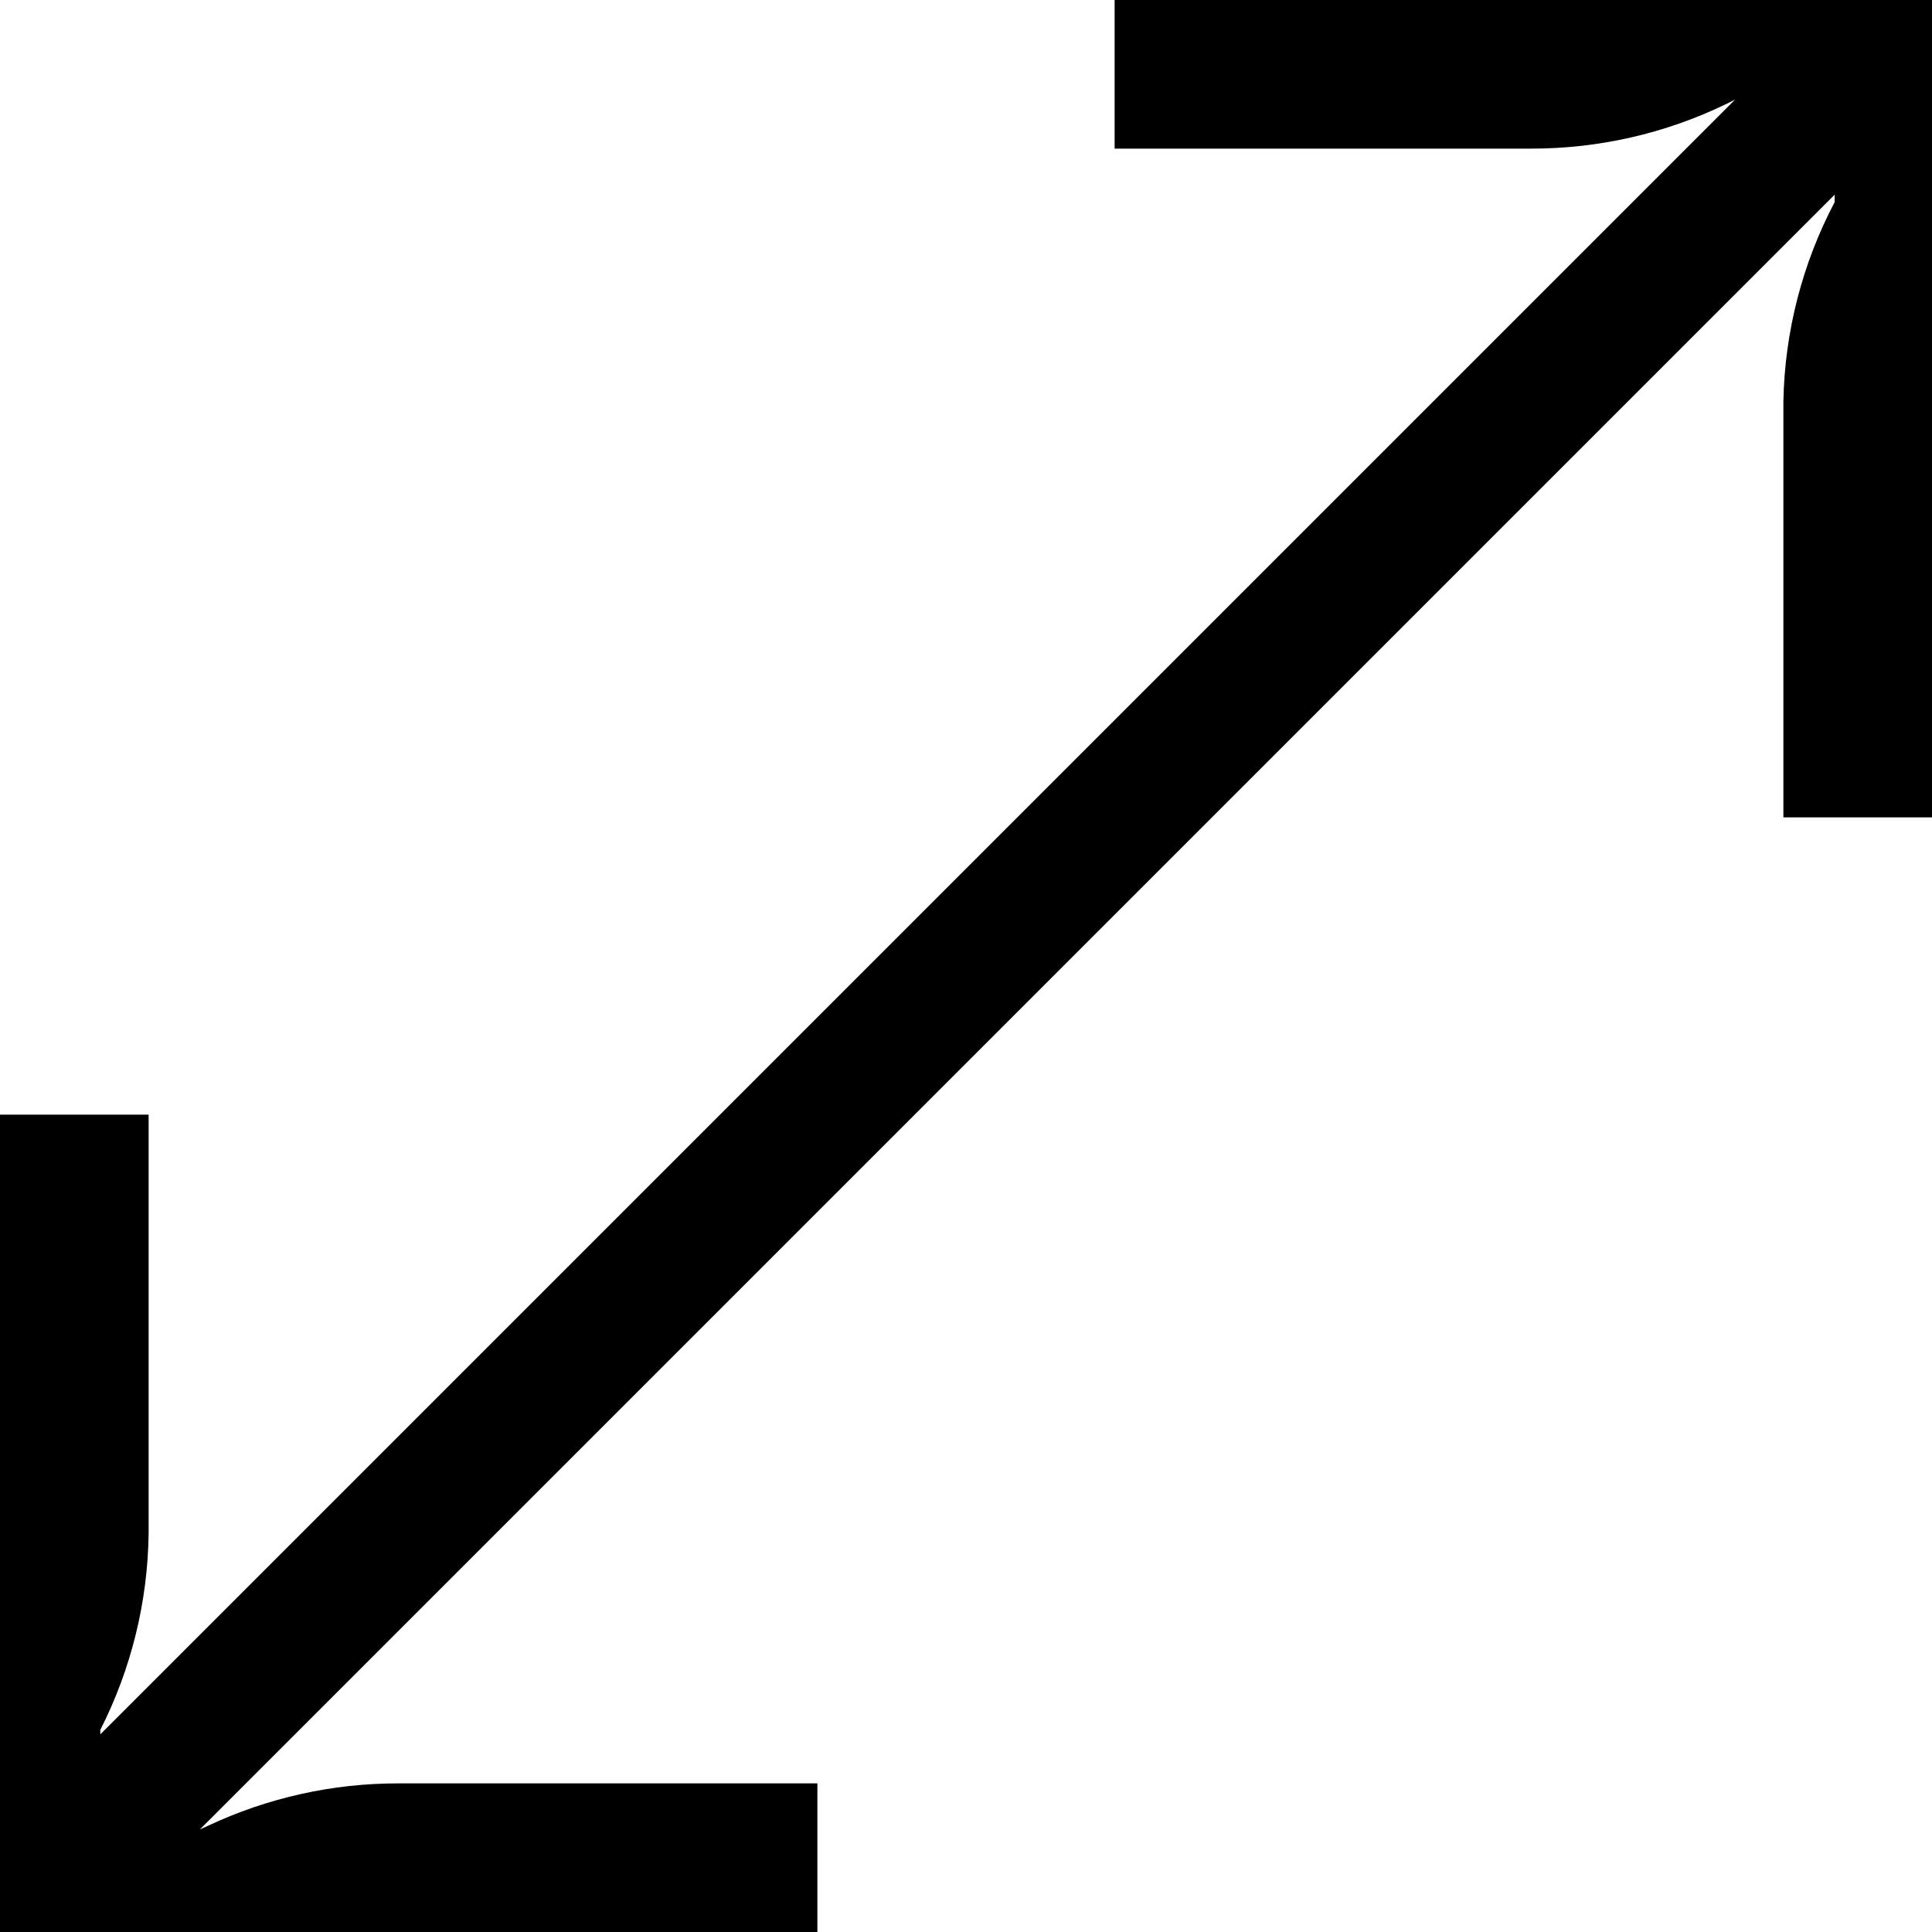 <?xml version="1.0" encoding="iso-8859-1"?>
<!-- Generator: Adobe Illustrator 19.0.0, SVG Export Plug-In . SVG Version: 6.00 Build 0)  -->
<svg version="1.1" id="Capa_1" xmlns="http://www.w3.org/2000/svg" xmlns:xlink="http://www.w3.org/1999/xlink" x="0px" y="0px"
	 viewBox="0 0 416 416" style="enable-background:new 0 0 416 416;" xml:space="preserve">
<g>
	<g>
		<path d="M240,0v32h89.6c14.573,0.036,28.964-3.247,42.08-9.6l1.92-0.96l-352,352v-0.96c6.653-13.099,10.211-27.55,10.4-42.24V240
			H0v176h176v-32H85.76c-14.159-0.018-28.146,3.097-40.96,9.12l-1.76,0.8l352-352v1.6C388.069,56.758,384.288,71.442,384,86.4V176
			h32V0H240z"/>
	</g>
</g>
<g>
</g>
<g>
</g>
<g>
</g>
<g>
</g>
<g>
</g>
<g>
</g>
<g>
</g>
<g>
</g>
<g>
</g>
<g>
</g>
<g>
</g>
<g>
</g>
<g>
</g>
<g>
</g>
<g>
</g>
</svg>
